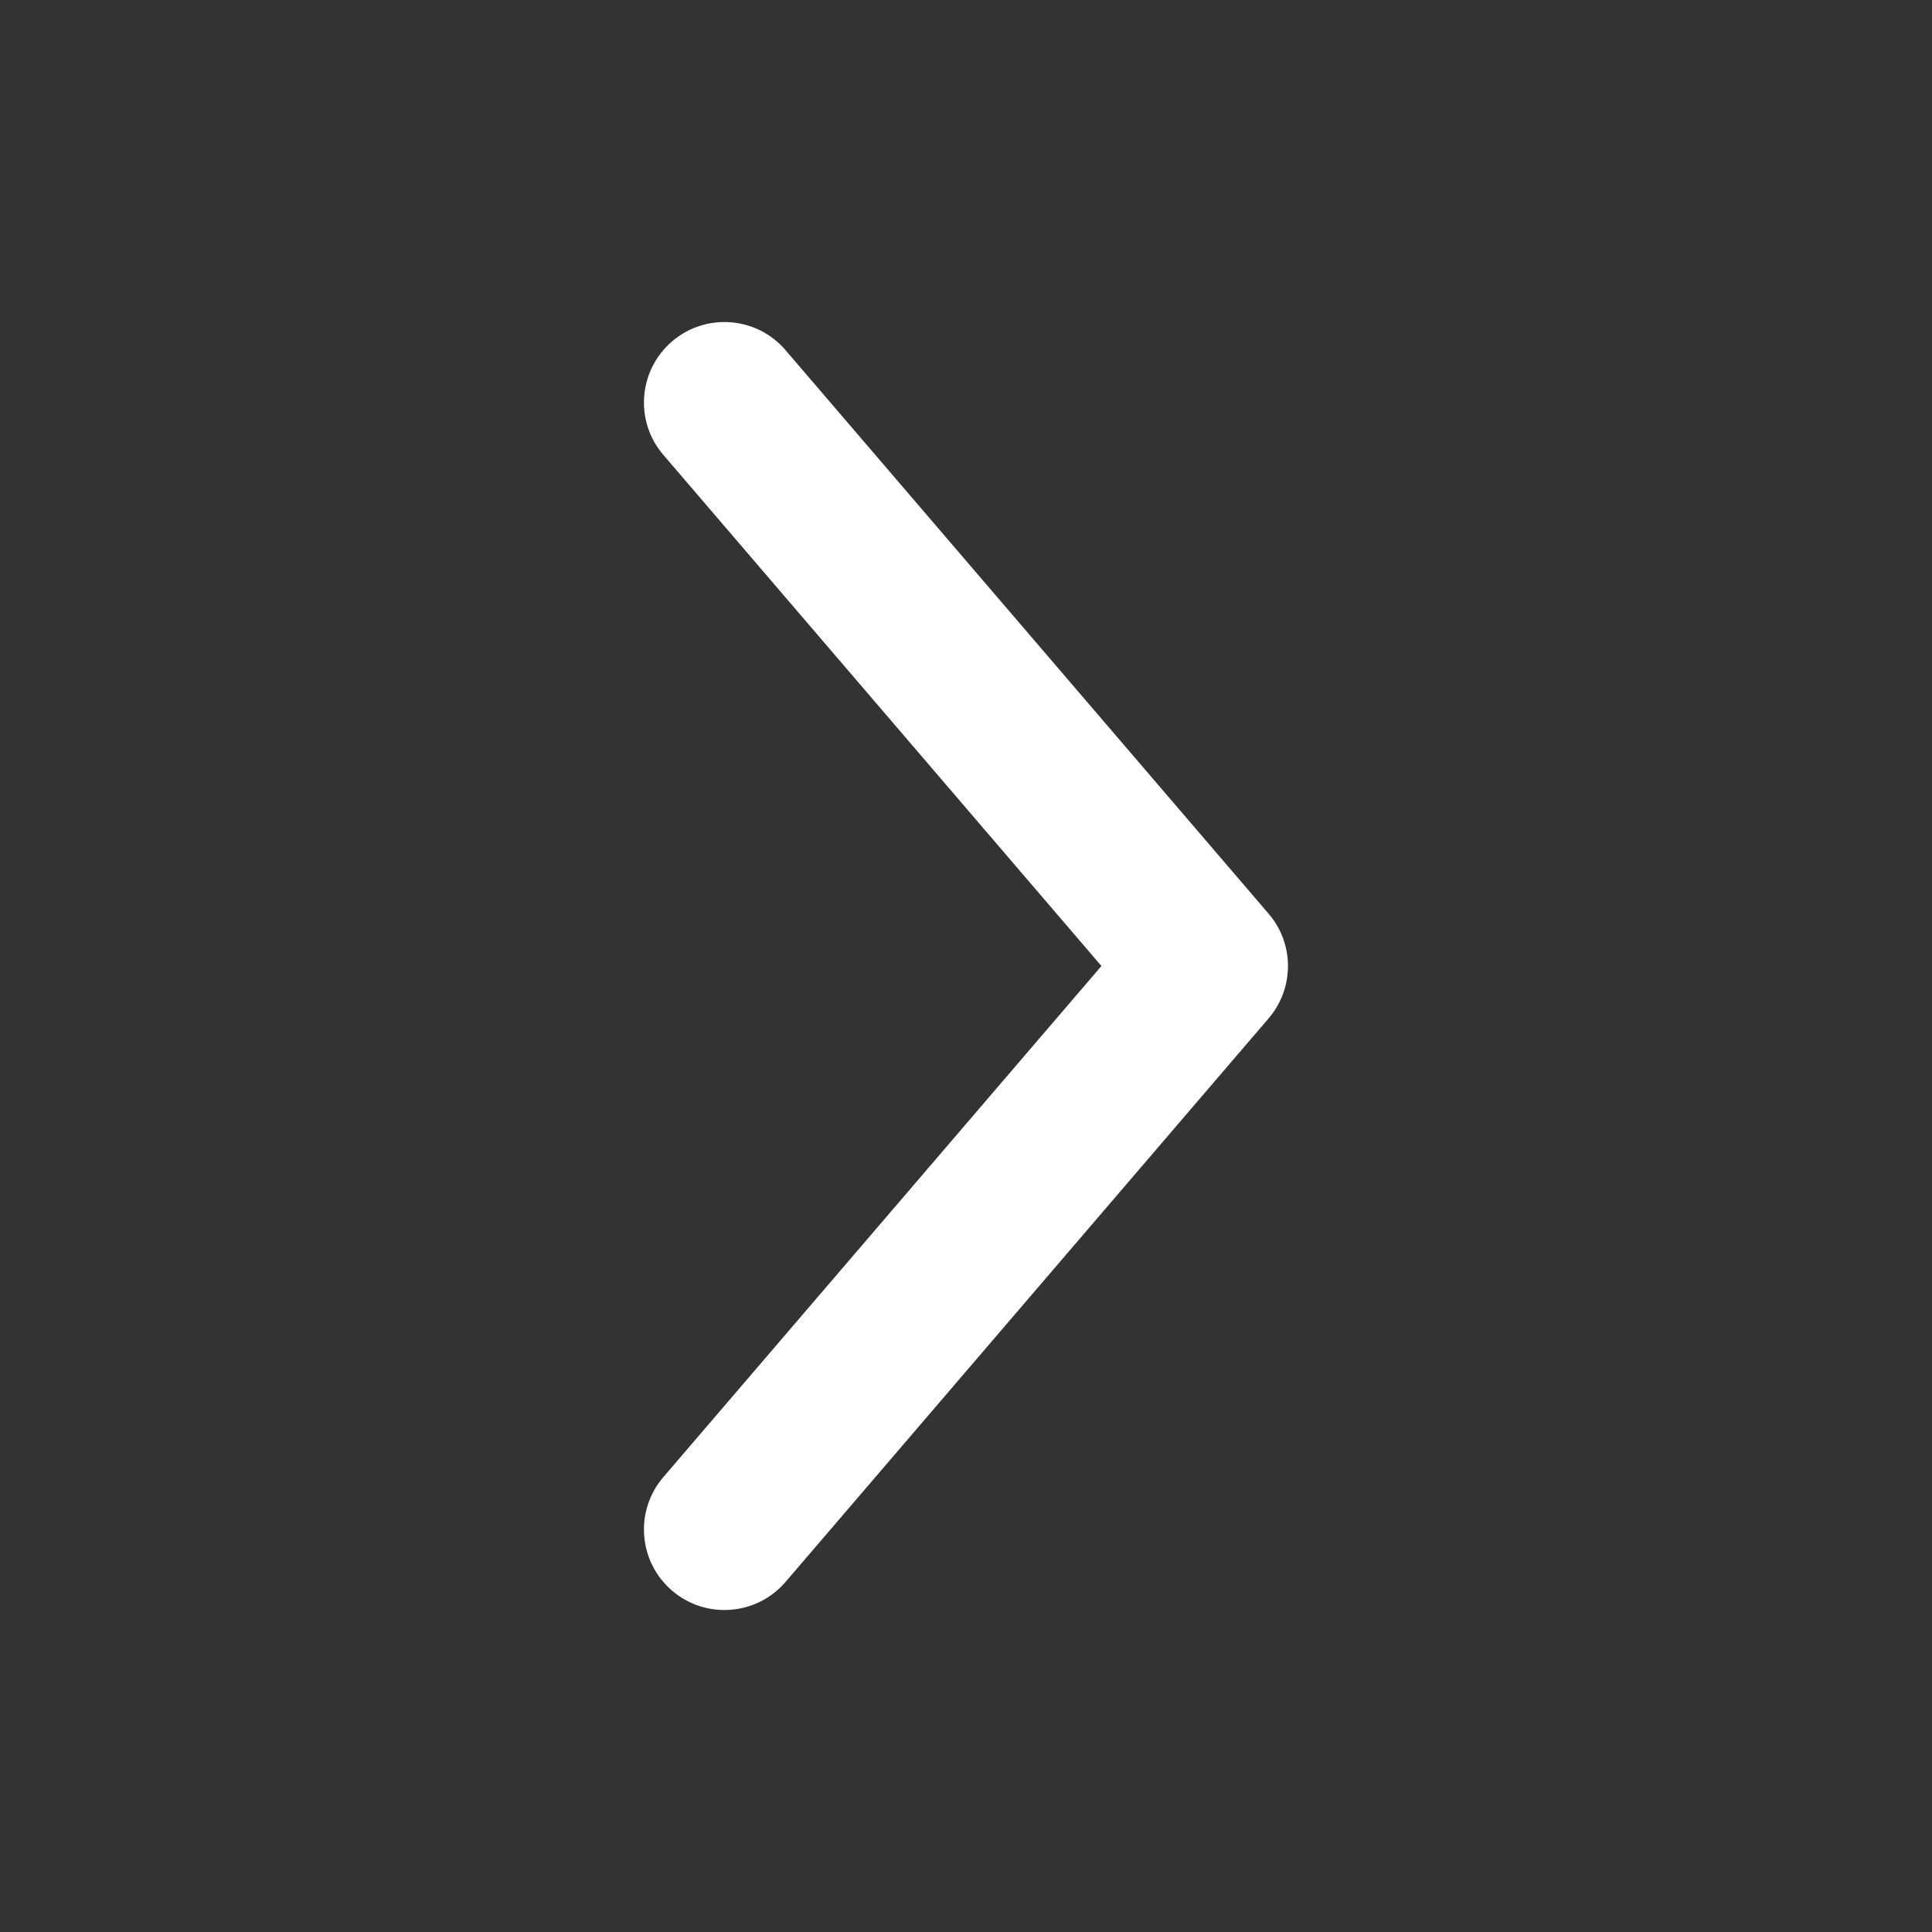 <svg width="20" height="20" viewBox="0 0 20 20" fill="none" xmlns="http://www.w3.org/2000/svg">
<rect x="0" y="0" width="20" height="20" fill="#333333" stroke="none"/>
<path fill-rule="evenodd" clip-rule="evenodd" d="M6.957 3.534C7.306 3.235 7.833 3.275 8.132 3.625L13.132 9.458C13.4 9.77 13.4 10.23 13.132 10.543L8.132 16.376C7.833 16.725 7.306 16.766 6.957 16.466C6.608 16.167 6.567 15.641 6.867 15.291L11.402 10L6.867 4.709C6.567 4.36 6.608 3.834 6.957 3.534Z" fill="white"/>
</svg>
